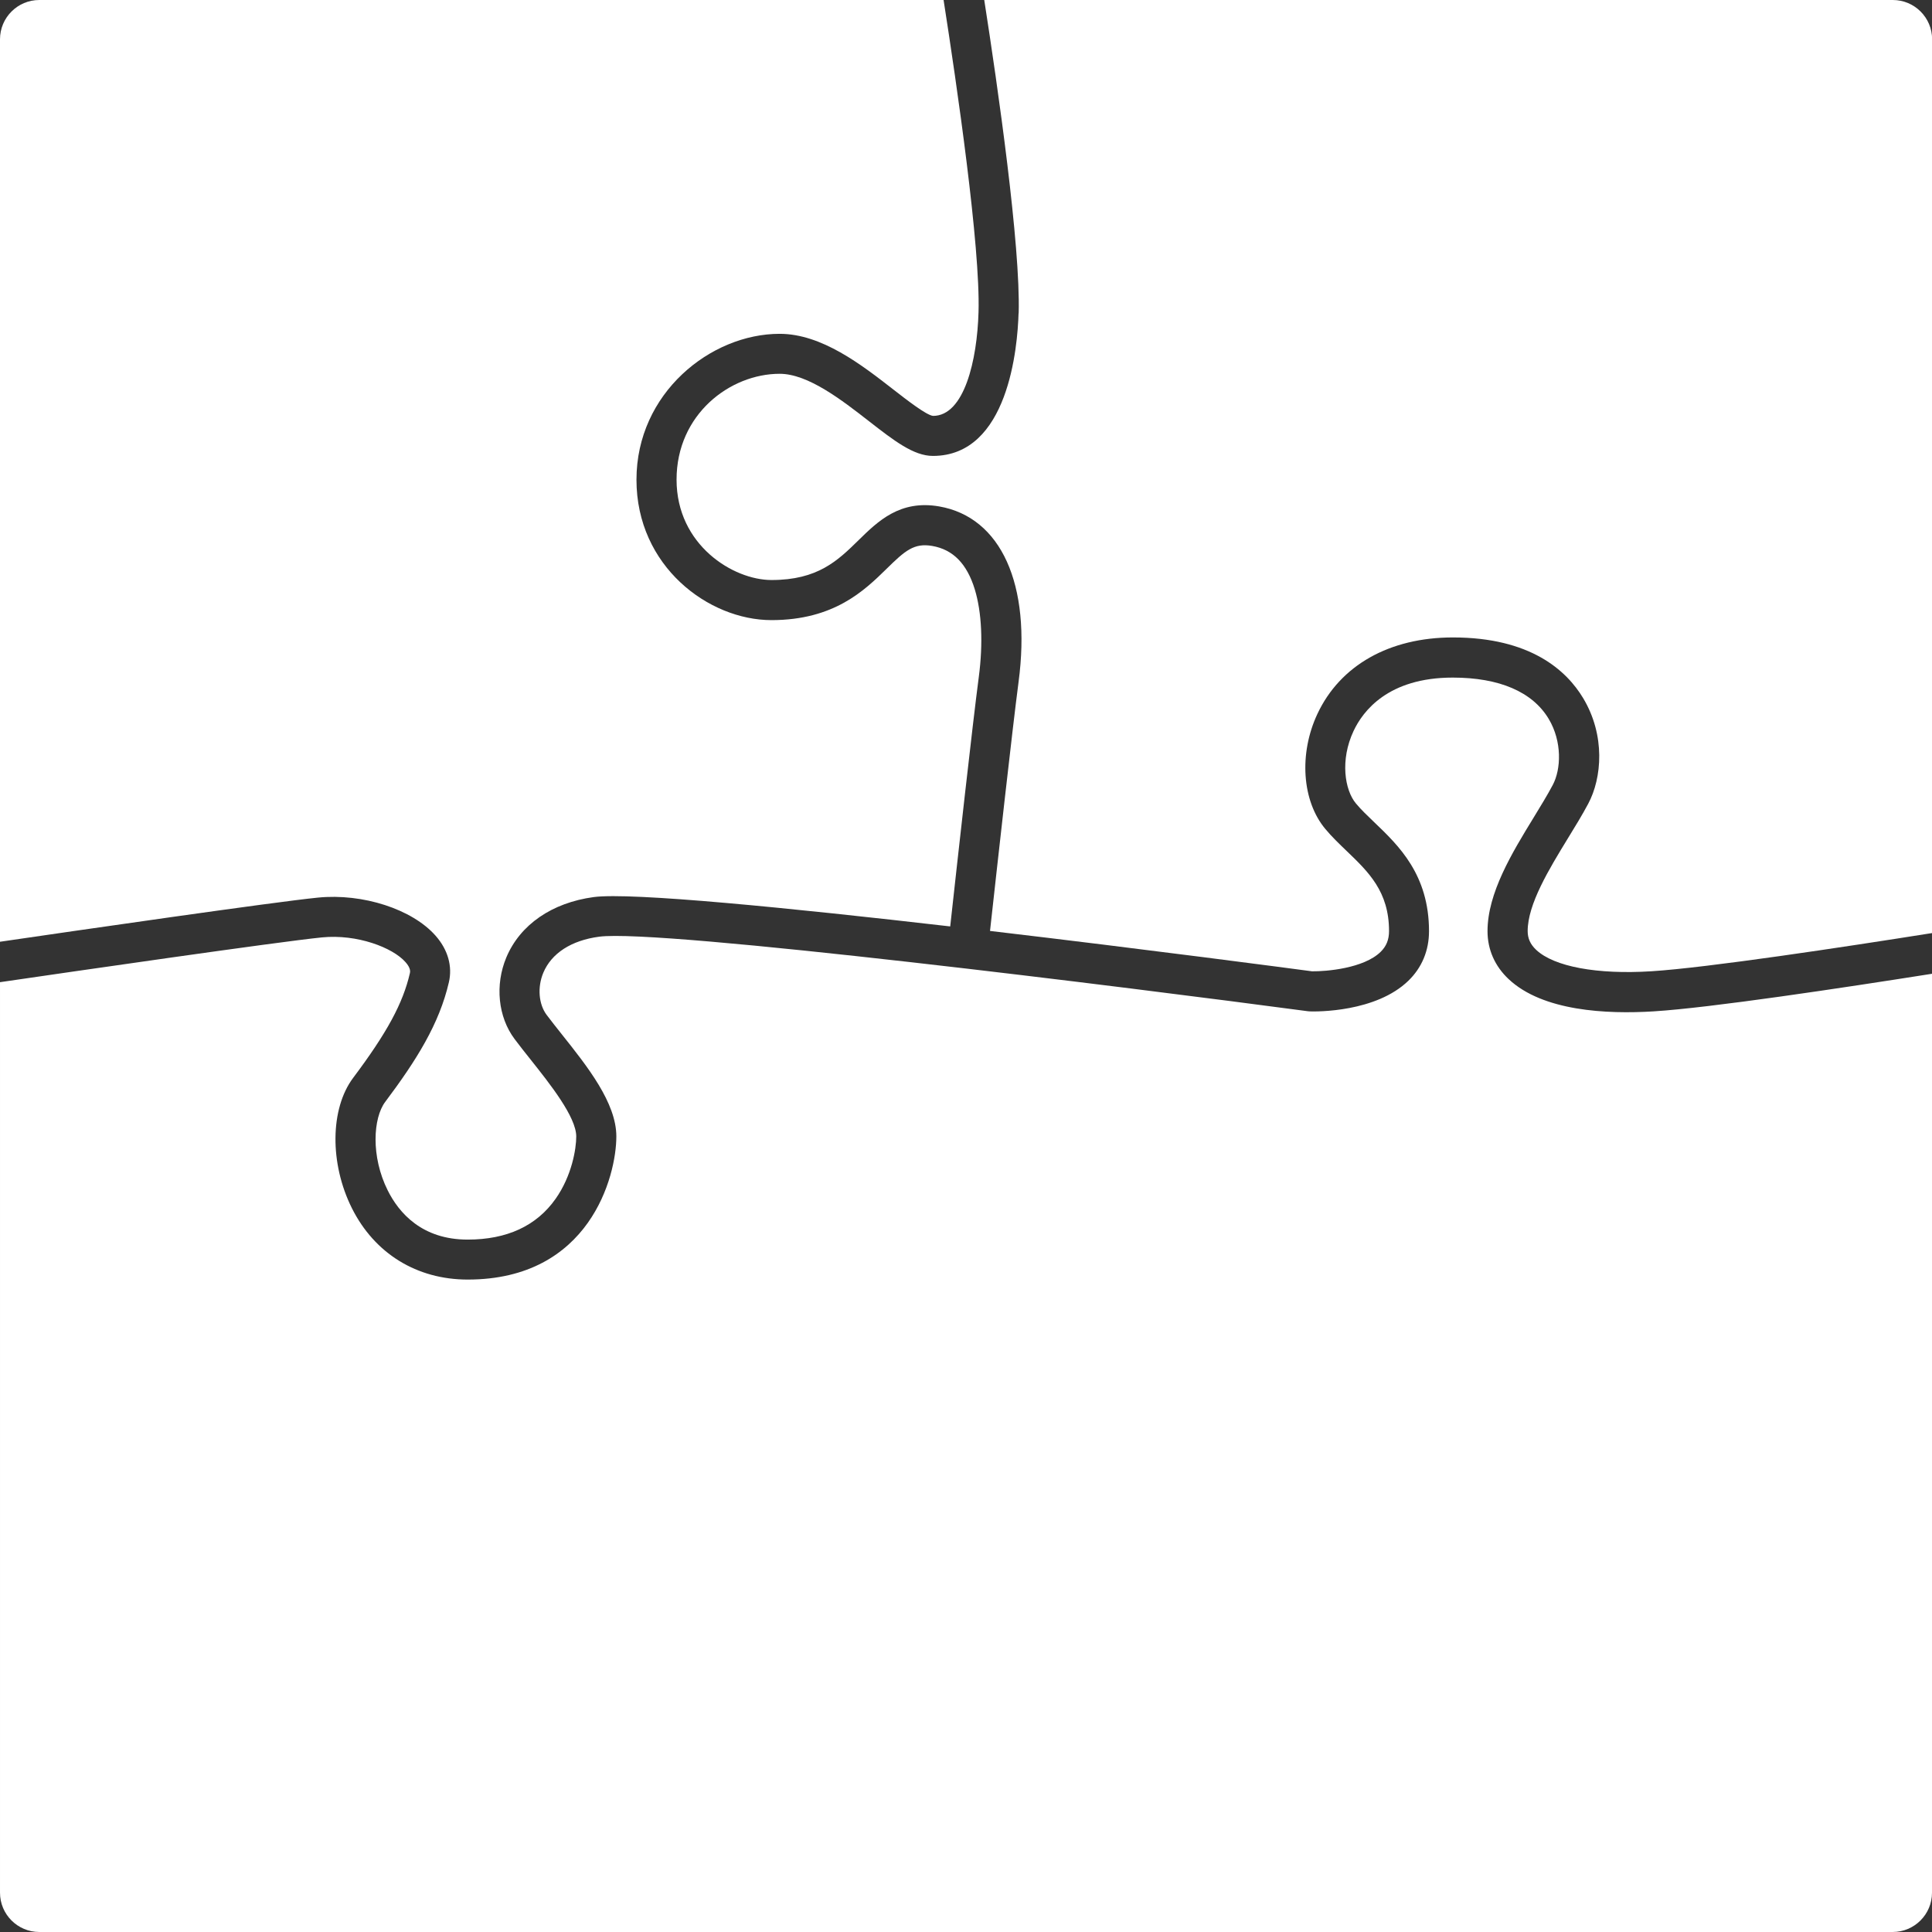 <?xml version="1.0" encoding="UTF-8"?>
<svg id="Calque_1" data-name="Calque 1" xmlns="http://www.w3.org/2000/svg" viewBox="0 0 337.82 337.82">
  <rect x="0" y="0" width="337.82" height="337.82" fill="#333333" stroke="none"/>
  <path d="M55.6,156.95c7.83-.78,16.48,2.02,20.57,6.67,2.15,2.44,2.97,5.33,2.32,8.13-1.68,7.29-5.67,13.64-11.14,20.93-2.1,2.8-2.53,9.51.44,15.46,1.96,3.93,5.98,8.61,13.98,8.61,6.87,0,12.05-2.4,15.38-7.13,2.85-4.04,3.61-8.75,3.61-10.9,0-3.42-4.62-9.22-7.99-13.46-.99-1.25-1.95-2.45-2.79-3.58-2.9-3.86-3.46-9.47-1.44-14.28,2.4-5.71,7.96-9.55,15.26-10.54,6.54-.88,34.45,1.91,62.35,5.13,1.28-11.64,3.92-35.47,5-43.64.77-5.86.52-11.3-.71-15.32-1.37-4.46-3.8-6.94-7.44-7.57-3.18-.55-4.74.82-7.97,3.99-3.87,3.79-9.17,8.98-20.14,8.98s-23.6-9.39-23.6-24.55,12.99-25.51,25.03-25.51c7.37,0,14.31,5.4,19.89,9.74,2.3,1.79,5.77,4.49,6.94,4.61,5.47,0,7.71-9.77,7.95-18.14.34-11.45-3.8-39.79-6.11-54.58H6.87C3.08,0,0,3.08,0,6.87v157.8c13.42-1.96,47.79-6.94,55.6-7.72Z" fill="#fff"/>
  <path d="M178.1,54.79c-.17,5.85-1.76,24.93-14.98,24.93-3.38,0-6.83-2.69-11.2-6.09-4.73-3.68-10.63-8.27-15.59-8.27-8.67,0-18.03,7.08-18.03,18.51s9.9,17.55,16.6,17.55c8.11,0,11.58-3.39,15.24-6.98,3.39-3.32,7.23-7.07,14.07-5.89,10.83,1.88,16.15,13.65,13.89,30.7-1.07,8.12-3.71,31.93-4.99,43.53,27.41,3.23,53.05,6.62,56.31,7.06,2.49.03,9.03-.51,11.99-3.4,1-.98,1.47-2.13,1.47-3.63,0-6.92-3.6-10.35-7.4-14-1.27-1.22-2.59-2.48-3.74-3.86-4.08-4.88-4.65-13.15-1.39-20.11,3.98-8.51,12.61-13.38,23.7-13.38,13.56,0,19.86,5.77,22.77,10.61,3.93,6.54,3.28,13.99.89,18.46-1.03,1.94-2.25,3.93-3.54,6.03-3.31,5.41-7.05,11.54-7.05,16.24,0,1.29.47,2.33,1.49,3.29,3.13,2.94,10.66,4.34,20.15,3.74,9.71-.61,33.47-4.2,49.08-6.68V6.87c0-3.79-3.08-6.87-6.87-6.87h-158.87c2.38,15.26,6.36,42.94,6.02,54.79Z" fill="#fff"/>
  <path d="M289.18,176.84c-8.3.52-19.43-.04-25.38-5.63-2.42-2.27-3.7-5.17-3.7-8.39,0-6.67,4.29-13.7,8.08-19.89,1.23-2.02,2.4-3.92,3.33-5.68,1.45-2.73,1.67-7.57-.72-11.56-2.83-4.72-8.63-7.21-16.77-7.21-11.3,0-15.72,5.86-17.35,9.35-2.37,5.06-1.55,10.3.42,12.66.9,1.08,2.02,2.15,3.21,3.29,4.26,4.07,9.57,9.15,9.57,19.05,0,3.37-1.24,6.36-3.6,8.65-5.69,5.53-16.05,5.41-17.22,5.37l-.36-.03c-30.88-4.11-113.34-14.46-123.95-13.03-4.85.65-8.31,2.89-9.74,6.3-1.06,2.53-.82,5.5.59,7.38.81,1.08,1.73,2.23,2.67,3.42,4.46,5.6,9.51,11.96,9.51,17.82,0,6.96-4.67,25.03-25.99,25.03-8.9,0-16.28-4.55-20.25-12.48-3.91-7.82-3.82-17.4.22-22.79,5.92-7.89,8.7-13.02,9.92-18.3.05-.21.2-.85-.76-1.93-2.25-2.56-8.48-4.94-14.62-4.33-7.75.78-43.76,6-56.29,7.83v159.21c0,3.79,3.08,6.87,6.87,6.87h324.08c3.79,0,6.87-3.08,6.87-6.87v-160.68c-15.71,2.48-38.78,5.96-48.65,6.57Z" fill="#fff"/>
</svg>